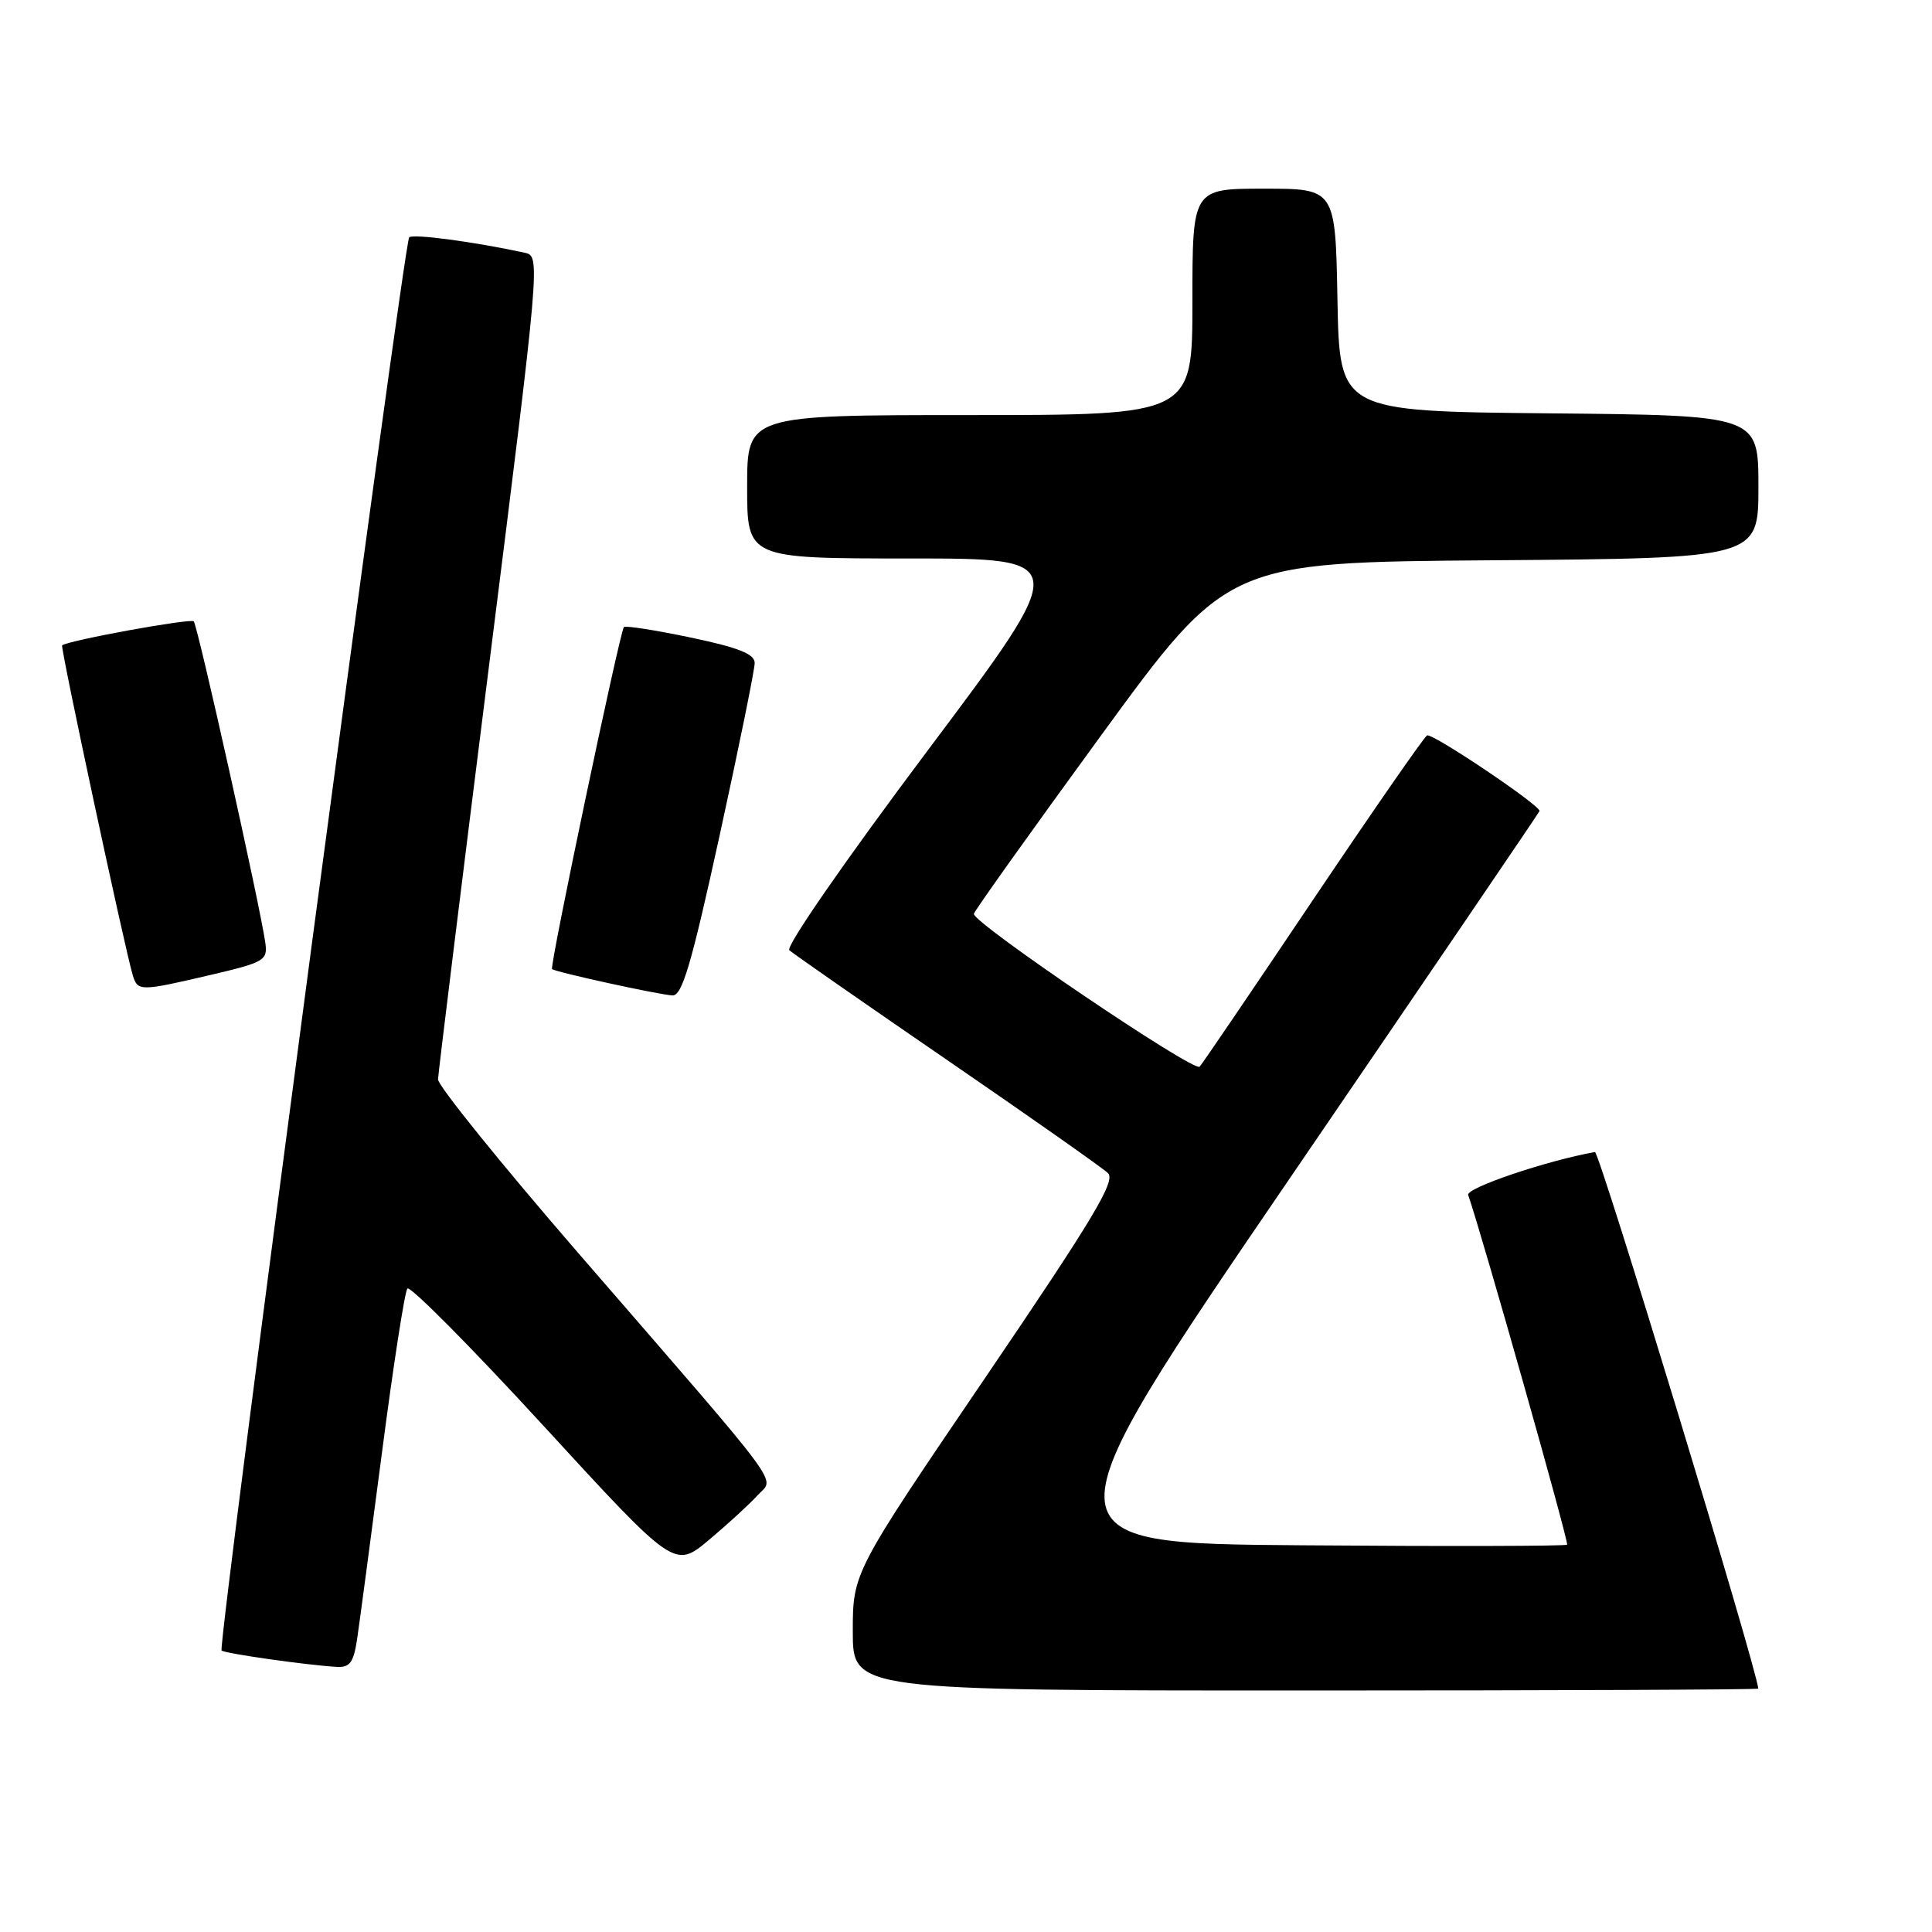 <?xml version="1.0" encoding="UTF-8" standalone="no"?>
<!DOCTYPE svg PUBLIC "-//W3C//DTD SVG 1.1//EN" "http://www.w3.org/Graphics/SVG/1.1/DTD/svg11.dtd" >
<svg xmlns="http://www.w3.org/2000/svg" xmlns:xlink="http://www.w3.org/1999/xlink" version="1.1" viewBox="0 0 256 256">
 <g >
 <path fill="currentColor"
d=" M 232.98 223.75 C 232.78 221.05 211.92 152.54 211.34 152.65 C 204.90 153.80 194.22 157.42 194.54 158.34 C 196.35 163.52 207.92 204.41 207.65 204.68 C 207.46 204.87 191.69 204.91 172.60 204.76 C 137.88 204.50 137.88 204.50 170.94 156.08 C 189.12 129.46 204.00 107.57 204.00 107.46 C 204.00 106.64 189.72 97.05 189.09 97.45 C 188.65 97.72 181.86 107.52 173.99 119.22 C 166.13 130.92 159.37 140.88 158.96 141.34 C 158.25 142.15 128.96 122.33 129.04 121.09 C 129.06 120.77 136.63 110.15 145.86 97.50 C 162.64 74.50 162.64 74.50 197.82 74.24 C 233.00 73.97 233.00 73.97 233.00 64.50 C 233.00 55.03 233.00 55.03 205.25 54.77 C 177.50 54.50 177.50 54.50 177.22 39.75 C 176.95 25.00 176.95 25.00 167.47 25.00 C 158.00 25.00 158.00 25.00 158.00 40.00 C 158.00 55.00 158.00 55.00 128.50 55.00 C 99.00 55.00 99.00 55.00 99.00 64.50 C 99.00 74.00 99.00 74.00 120.51 74.00 C 142.01 74.00 142.01 74.00 122.85 99.54 C 111.96 114.06 104.08 125.44 104.59 125.91 C 105.09 126.36 114.50 132.91 125.50 140.46 C 136.50 148.01 146.09 154.75 146.81 155.44 C 147.88 156.46 144.89 161.44 130.56 182.54 C 113.00 208.38 113.00 208.38 113.00 216.19 C 113.00 224.00 113.00 224.00 173.00 224.00 C 206.00 224.00 232.99 223.89 232.98 223.75 Z  M 47.31 217.25 C 47.62 215.19 49.10 204.05 50.61 192.50 C 52.11 180.95 53.63 171.16 53.98 170.74 C 54.33 170.32 62.44 178.50 72.01 188.92 C 89.39 207.86 89.39 207.86 93.95 204.04 C 96.45 201.94 99.35 199.28 100.39 198.13 C 102.63 195.65 104.64 198.37 76.61 166.02 C 66.38 154.20 58.02 143.85 58.04 143.02 C 58.07 142.18 61.14 117.30 64.86 87.72 C 71.56 34.52 71.61 33.94 69.57 33.50 C 62.93 32.05 54.71 30.95 54.22 31.45 C 53.50 32.17 28.81 218.15 29.36 218.70 C 29.76 219.09 40.54 220.63 44.62 220.87 C 46.34 220.98 46.85 220.29 47.31 217.25 Z  M 95.35 110.72 C 97.91 99.02 100.00 88.73 100.00 87.85 C 100.00 86.65 97.87 85.81 91.49 84.47 C 86.81 83.49 82.84 82.87 82.67 83.09 C 82.10 83.84 72.79 128.13 73.15 128.41 C 73.66 128.82 87.22 131.79 89.10 131.90 C 90.38 131.98 91.61 127.80 95.35 110.72 Z  M 28.00 129.16 C 35.01 127.52 35.48 127.24 35.16 124.95 C 34.50 120.16 26.19 82.86 25.67 82.33 C 25.24 81.91 9.18 84.83 8.23 85.51 C 7.97 85.70 16.58 125.93 17.60 129.25 C 18.25 131.37 18.57 131.37 28.00 129.16 Z "/>
</g>
</svg>